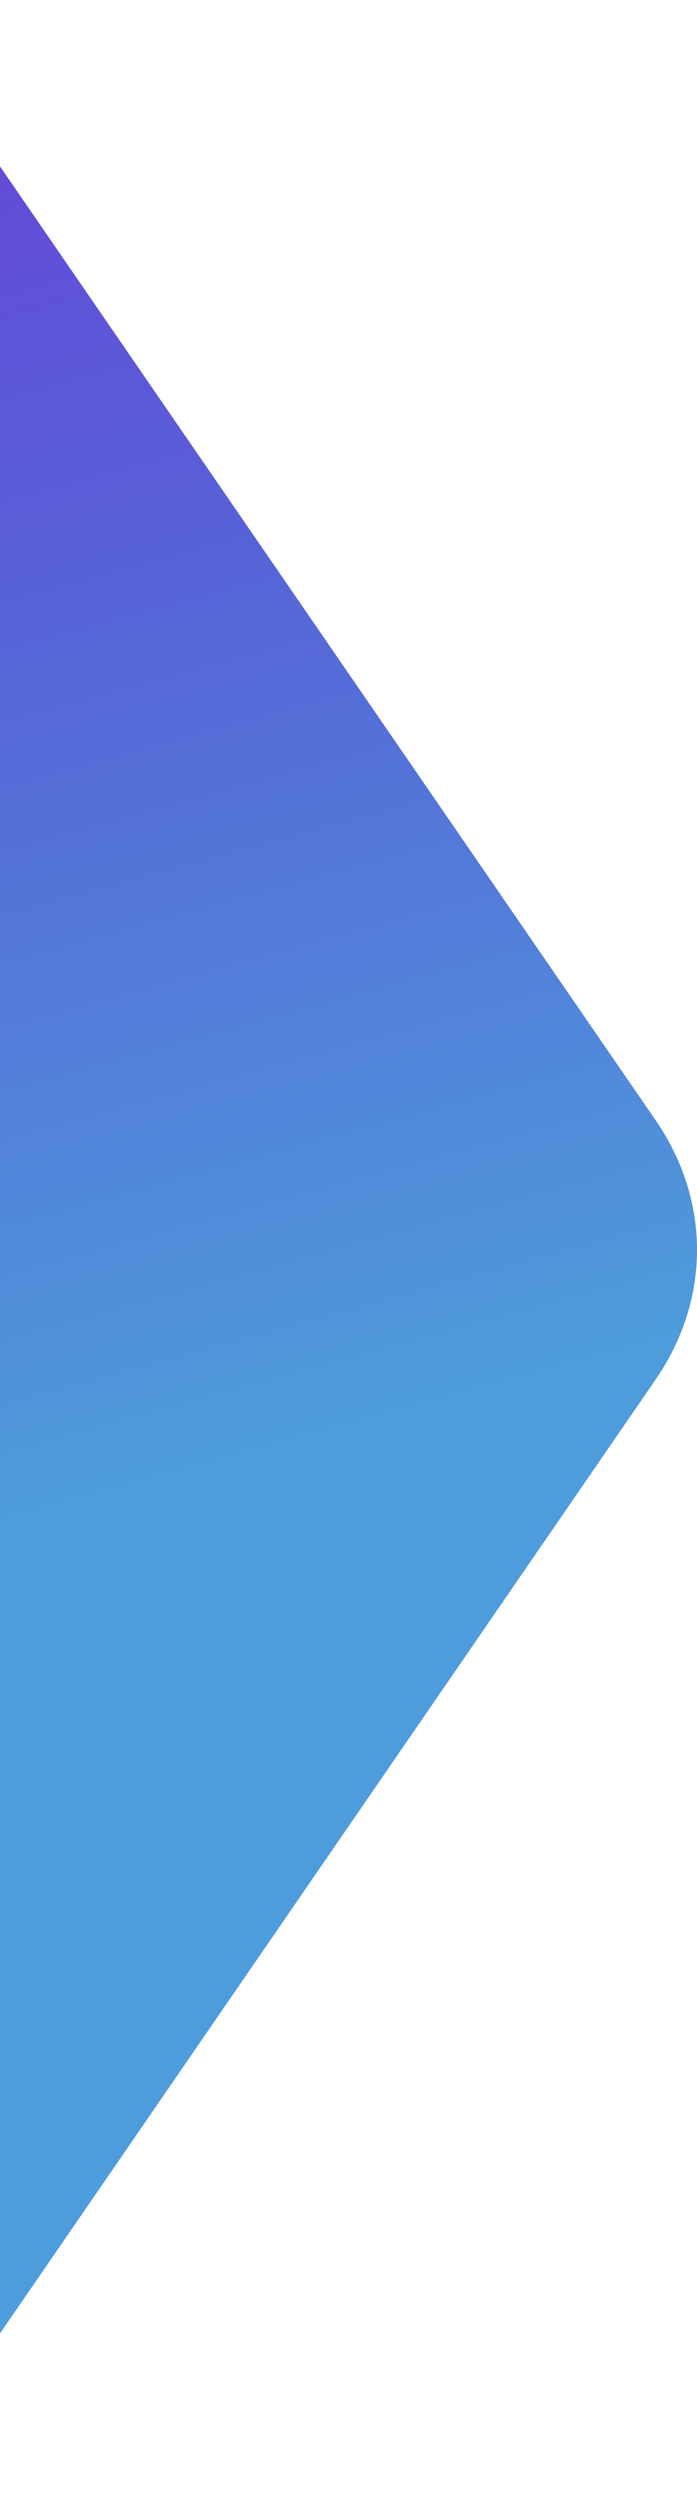 <svg width="29" height="104" viewBox="0 0 29 104" fill="none" xmlns="http://www.w3.org/2000/svg">
<path d="M27.282 46.609L-1.055 5.388C-3.35 2.052 -7.583 0 -12.165 0H-68.836C-73.418 0 -77.65 2.052 -79.947 5.388L-108.282 46.609C-110.573 49.945 -110.573 54.05 -108.282 57.387L-79.947 98.611C-77.65 101.948 -73.418 104 -68.836 104H-12.165C-7.583 104 -3.35 101.948 -1.055 98.611L27.282 57.387C29.573 54.05 29.573 49.945 27.282 46.609Z" fill="url(#paint0_linear_280_4747)"/>
<defs>
<linearGradient id="paint0_linear_280_4747" x1="38.736" y1="56.634" x2="15.631" y2="-27.798" gradientUnits="userSpaceOnUse">
<stop offset="0.042" stop-color="#4E9CDB"/>
<stop offset="0.469" stop-color="#5761D7"/>
<stop offset="1" stop-color="#7628DA"/>
</linearGradient>
</defs>
</svg>
